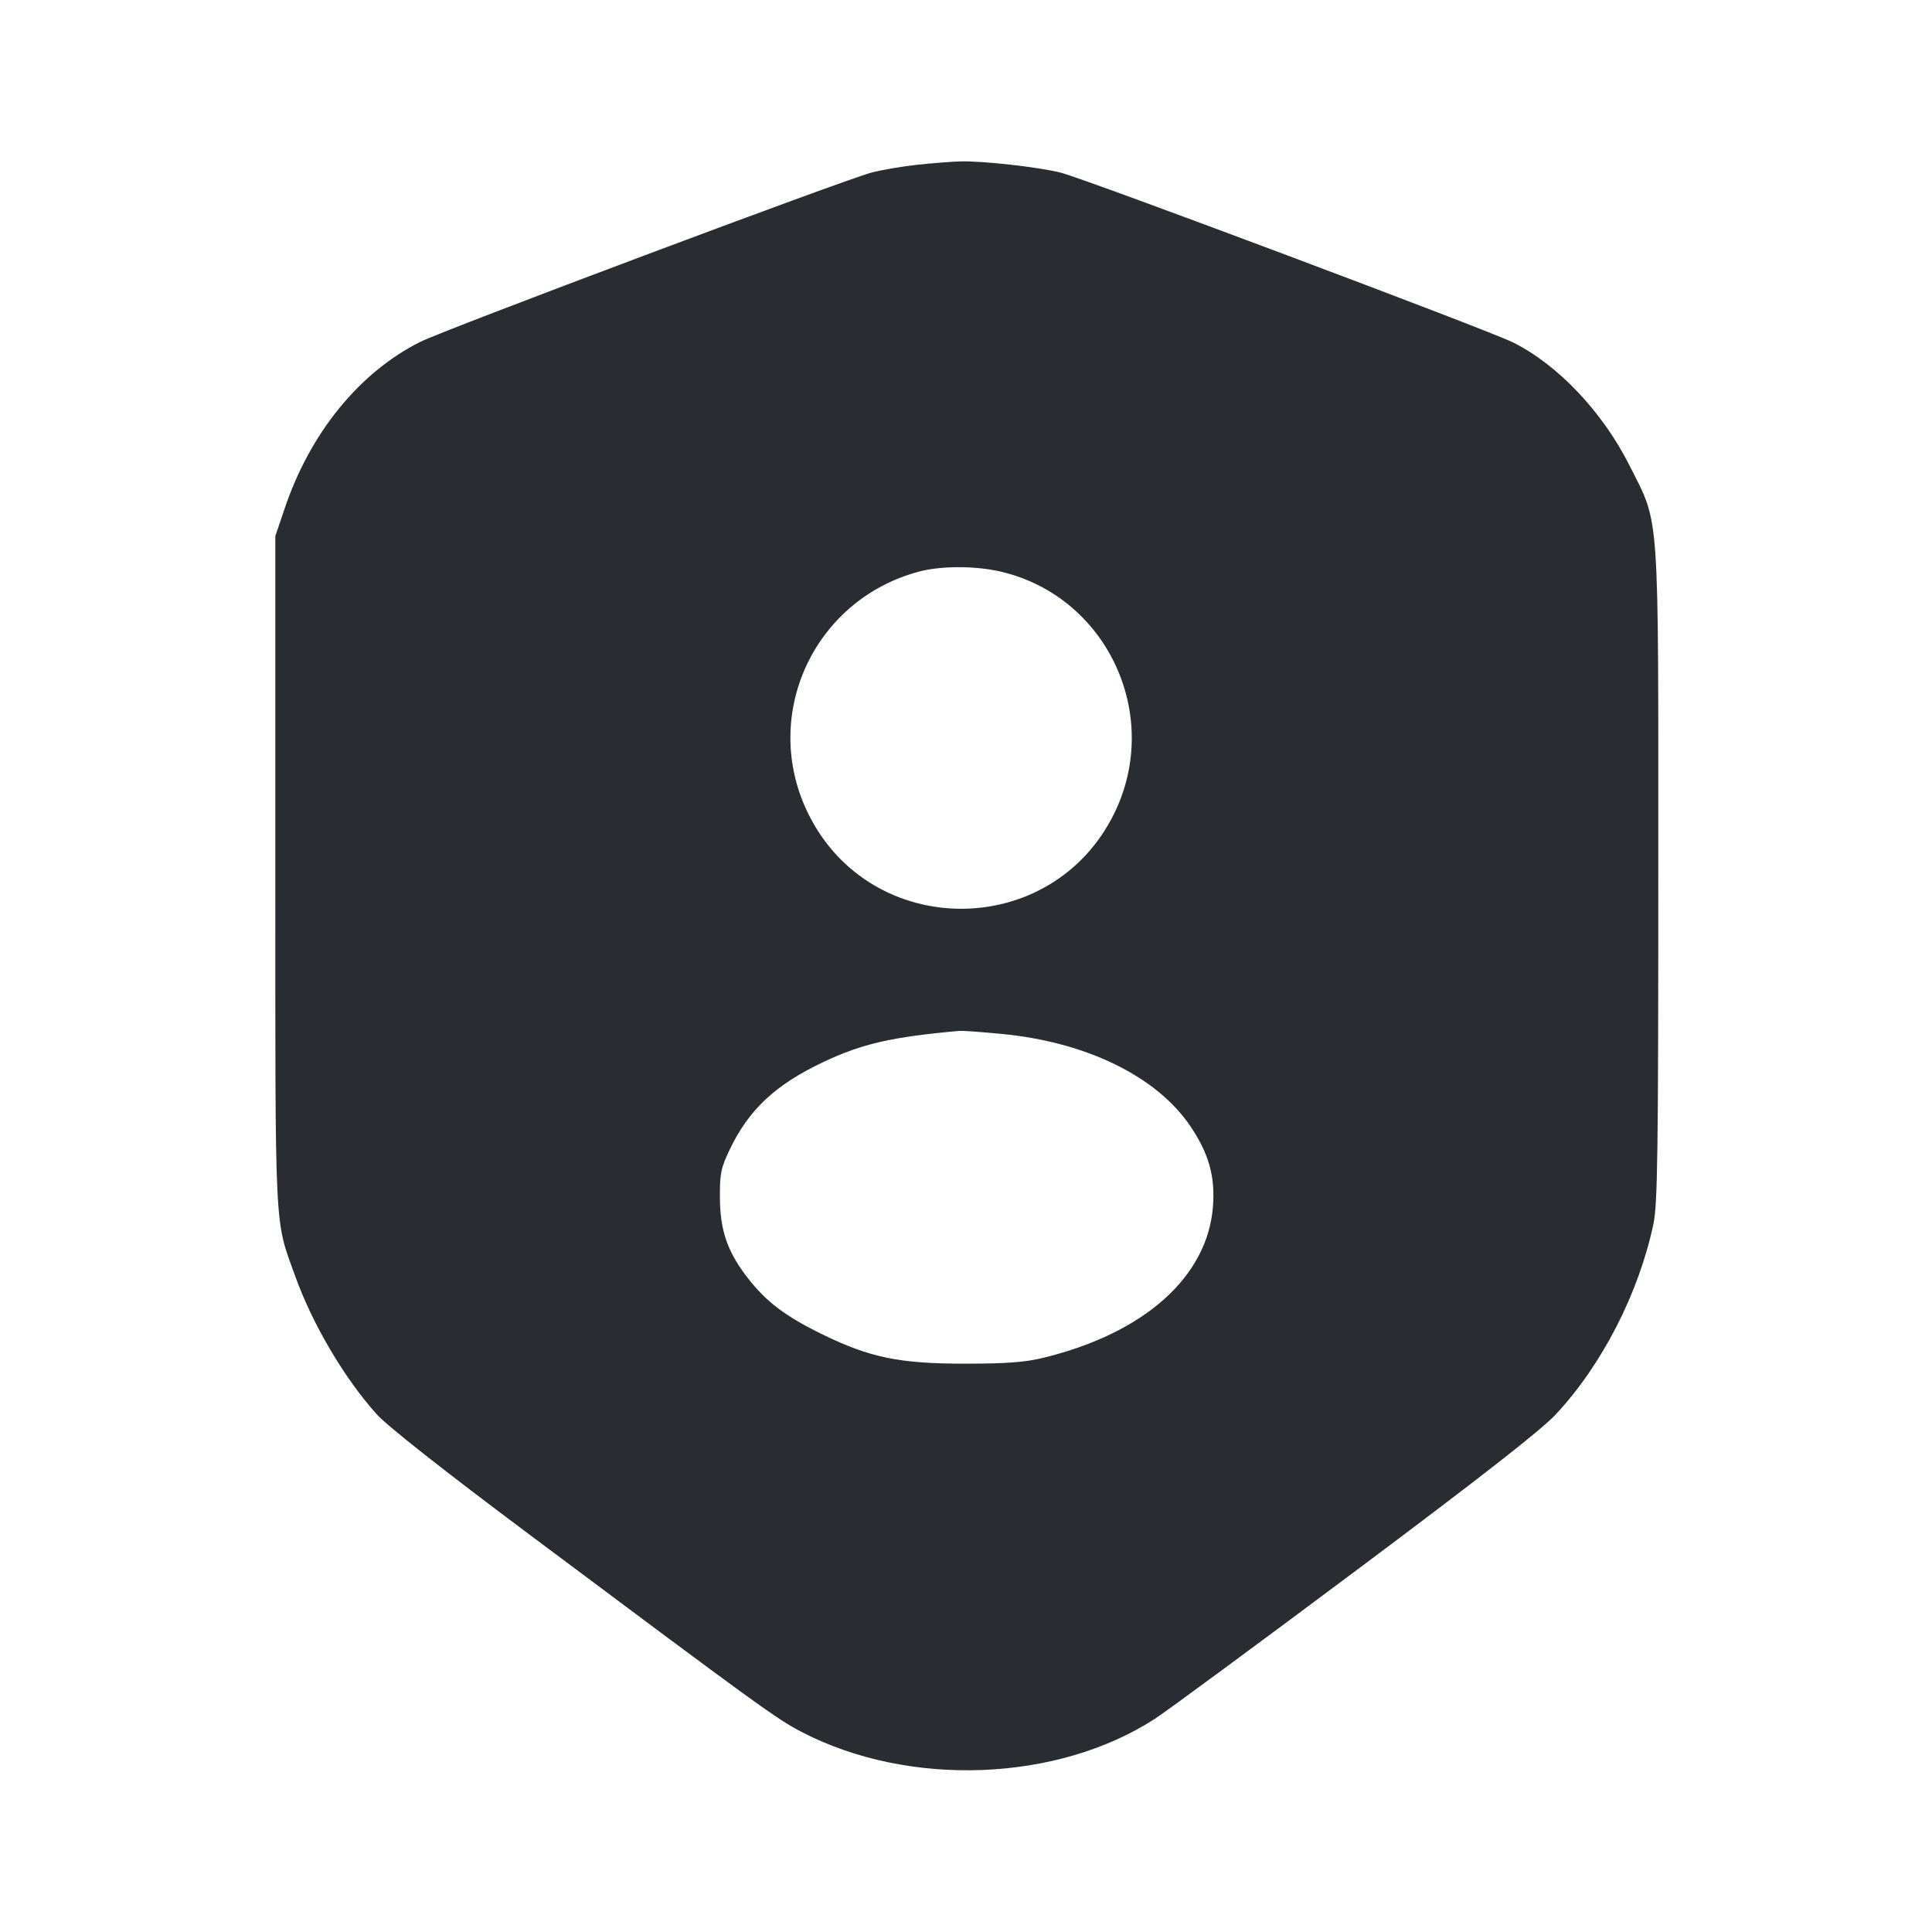 <svg width="24" height="24" viewBox="0 0 24 24" fill="none" xmlns="http://www.w3.org/2000/svg"><path d="M11.404 2.046 C 11.219 2.065,10.959 2.109,10.826 2.144 C 10.496 2.229,5.520 4.096,5.220 4.247 C 4.462 4.628,3.852 5.378,3.535 6.320 L 3.420 6.660 3.420 10.820 C 3.420 15.393,3.407 15.130,3.665 15.847 C 3.881 16.449,4.276 17.119,4.680 17.569 C 4.809 17.713,5.522 18.275,6.593 19.075 C 9.415 21.185,9.648 21.354,9.960 21.516 C 11.292 22.207,13.134 22.138,14.349 21.350 C 14.498 21.253,15.619 20.427,16.840 19.514 C 18.385 18.359,19.139 17.769,19.321 17.576 C 19.899 16.960,20.358 16.065,20.540 15.202 C 20.591 14.957,20.600 14.322,20.600 10.864 C 20.600 6.238,20.621 6.537,20.241 5.780 C 19.906 5.115,19.353 4.531,18.794 4.253 C 18.477 4.096,13.504 2.229,13.178 2.145 C 12.908 2.076,12.205 1.997,11.926 2.005 C 11.824 2.008,11.589 2.026,11.404 2.046 M12.436 7.102 C 13.753 7.412,14.441 8.886,13.840 10.107 C 13.064 11.683,10.816 11.683,10.040 10.107 C 9.444 8.896,10.102 7.454,11.411 7.102 C 11.688 7.027,12.120 7.027,12.436 7.102 M12.435 12.843 C 13.493 12.942,14.371 13.371,14.790 13.994 C 15.017 14.332,15.096 14.615,15.068 14.985 C 15.002 15.861,14.215 16.563,12.956 16.868 C 12.731 16.923,12.498 16.940,11.980 16.940 C 11.175 16.940,10.806 16.864,10.220 16.578 C 9.762 16.354,9.528 16.179,9.300 15.890 C 9.040 15.559,8.946 15.295,8.943 14.880 C 8.941 14.579,8.955 14.510,9.065 14.280 C 9.302 13.784,9.634 13.473,10.230 13.192 C 10.711 12.965,11.083 12.880,11.920 12.806 C 11.953 12.803,12.185 12.819,12.435 12.843 " fill="#292D32" stroke="none" fill-rule="evenodd"></path></svg>